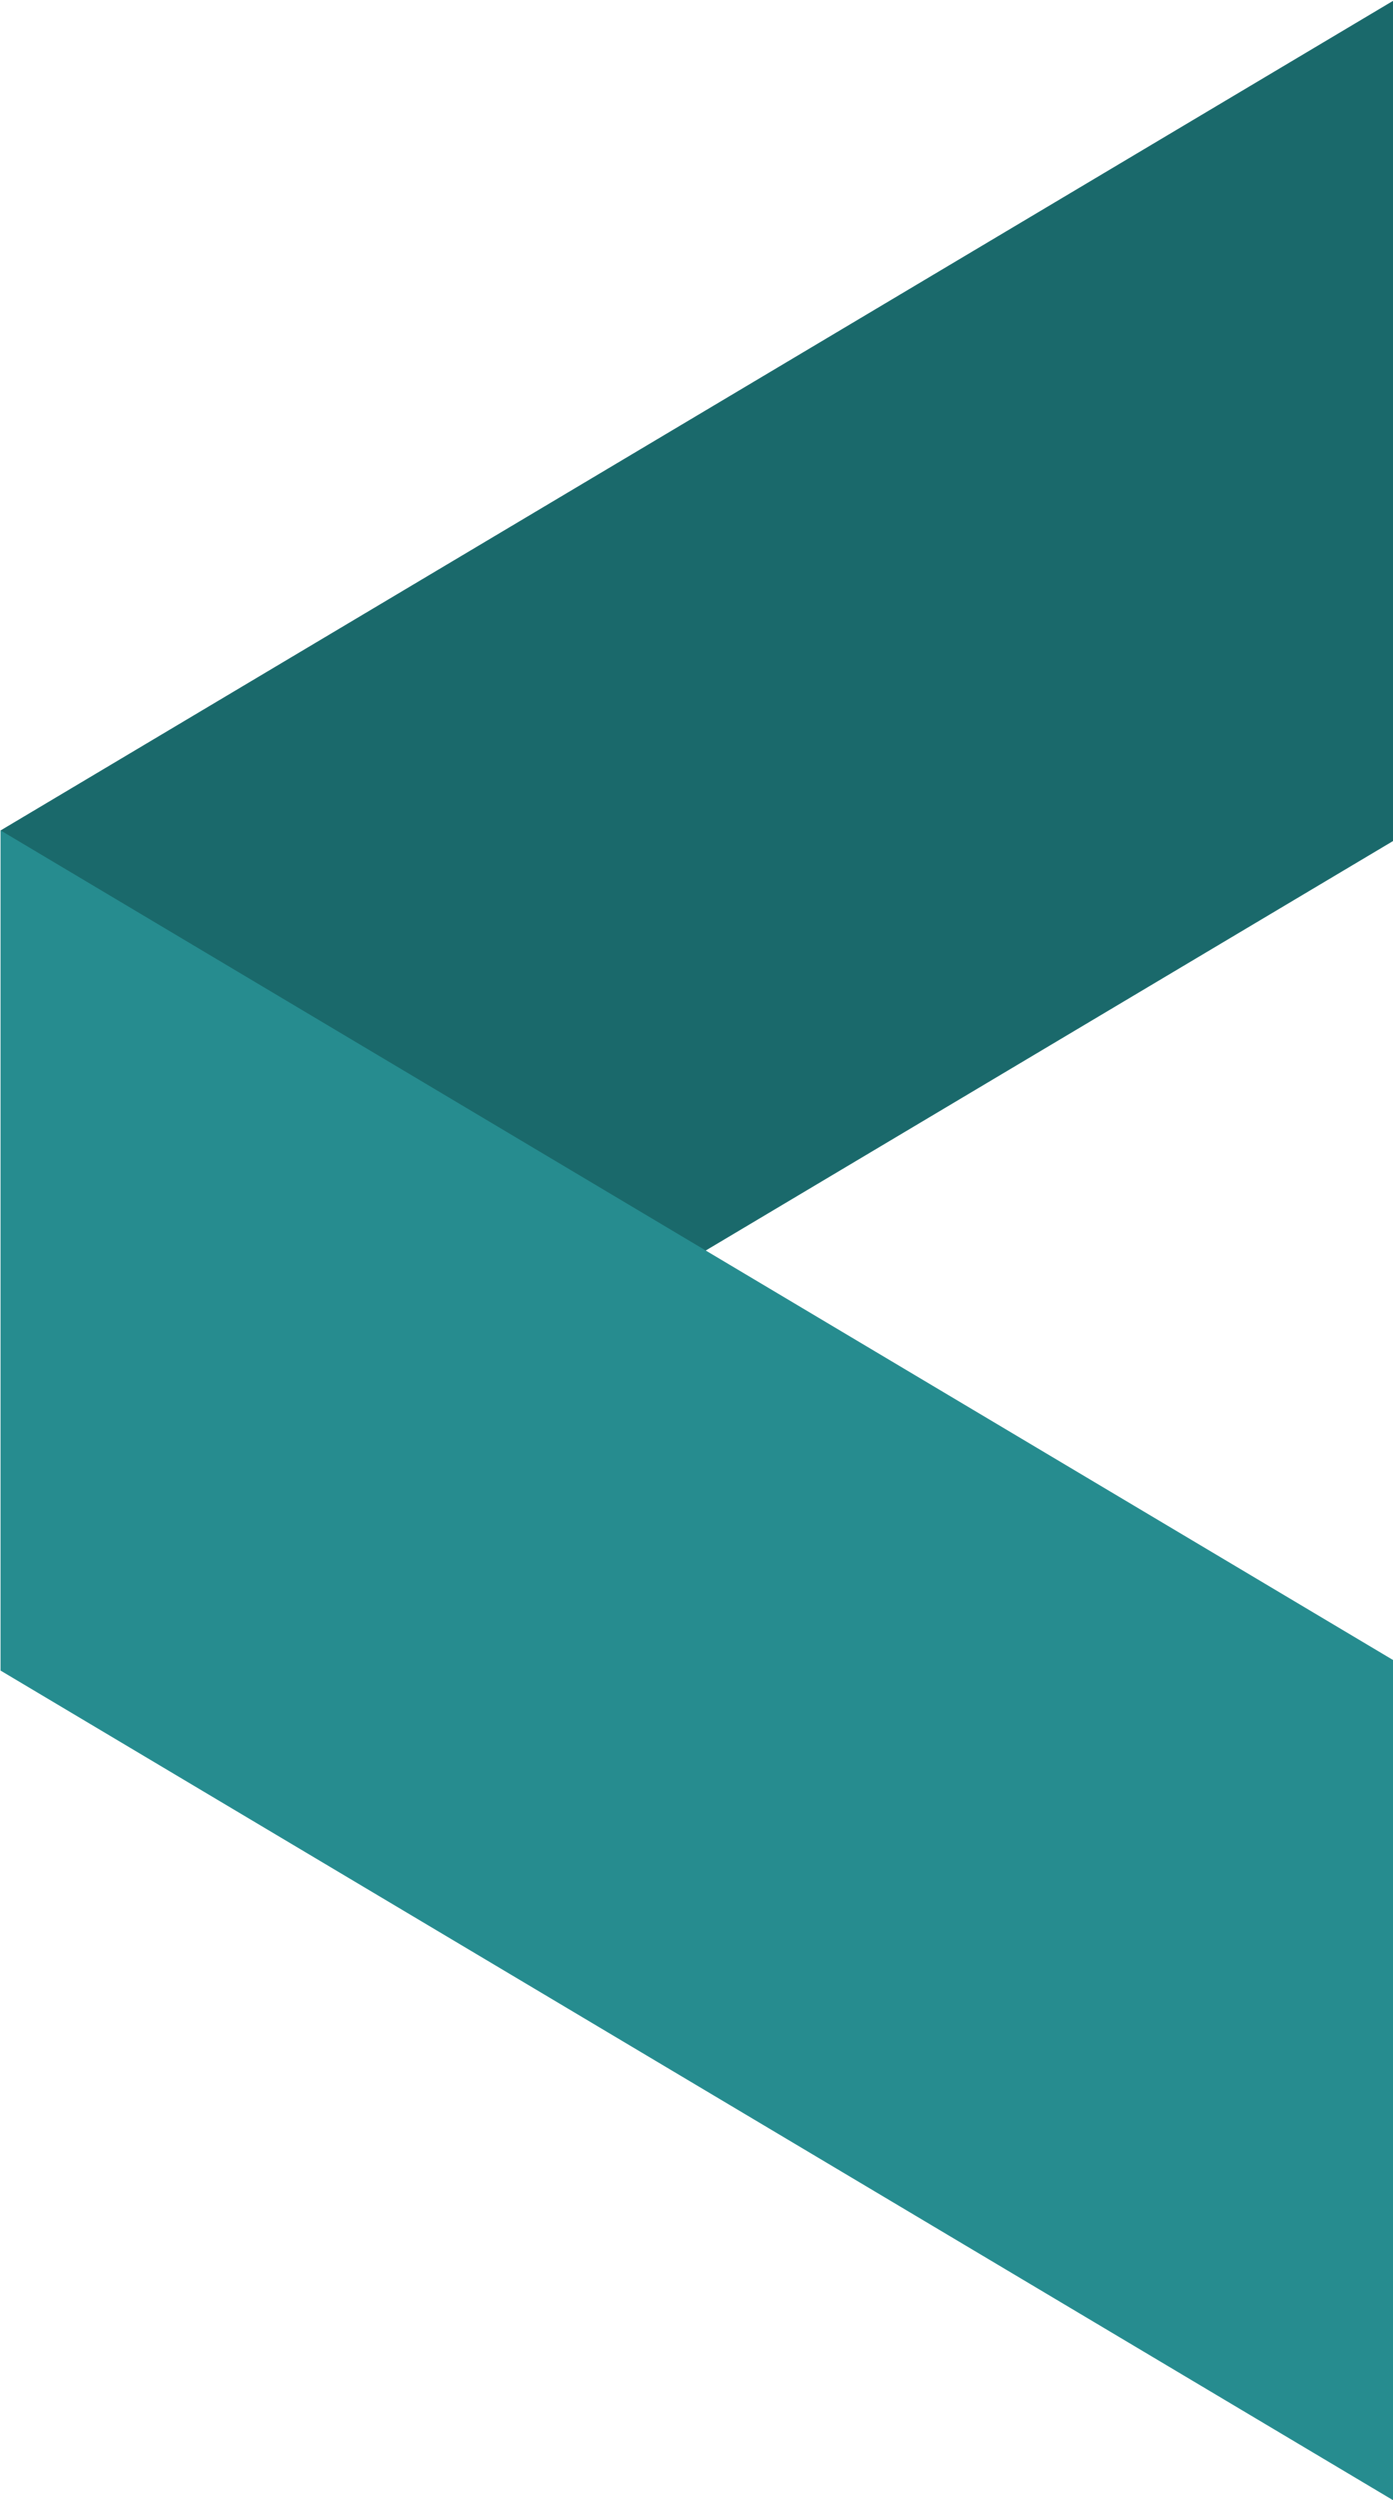 <?xml version="1.0" encoding="utf-8"?>
<!-- Generator: Adobe Illustrator 24.3.0, SVG Export Plug-In . SVG Version: 6.00 Build 0)  -->
<svg version="1.1" id="Ebene_1" xmlns="http://www.w3.org/2000/svg" xmlns:xlink="http://www.w3.org/1999/xlink" x="0px" y="0px"
	 viewBox="0 0 223 400" style="enable-background:new 0 0 223 400;" xml:space="preserve">
<style type="text/css">
	.st0{fill:#1A696B;}
	.st1{fill:#268C8F;}
</style>
<polygon class="st0" points="223,0.14 0.1,132.86 0.1,267.28 223,134.56 "/>
<polygon class="st1" points="0.1,267.28 223,400 223,265.58 0.1,132.86 "/>
</svg>
